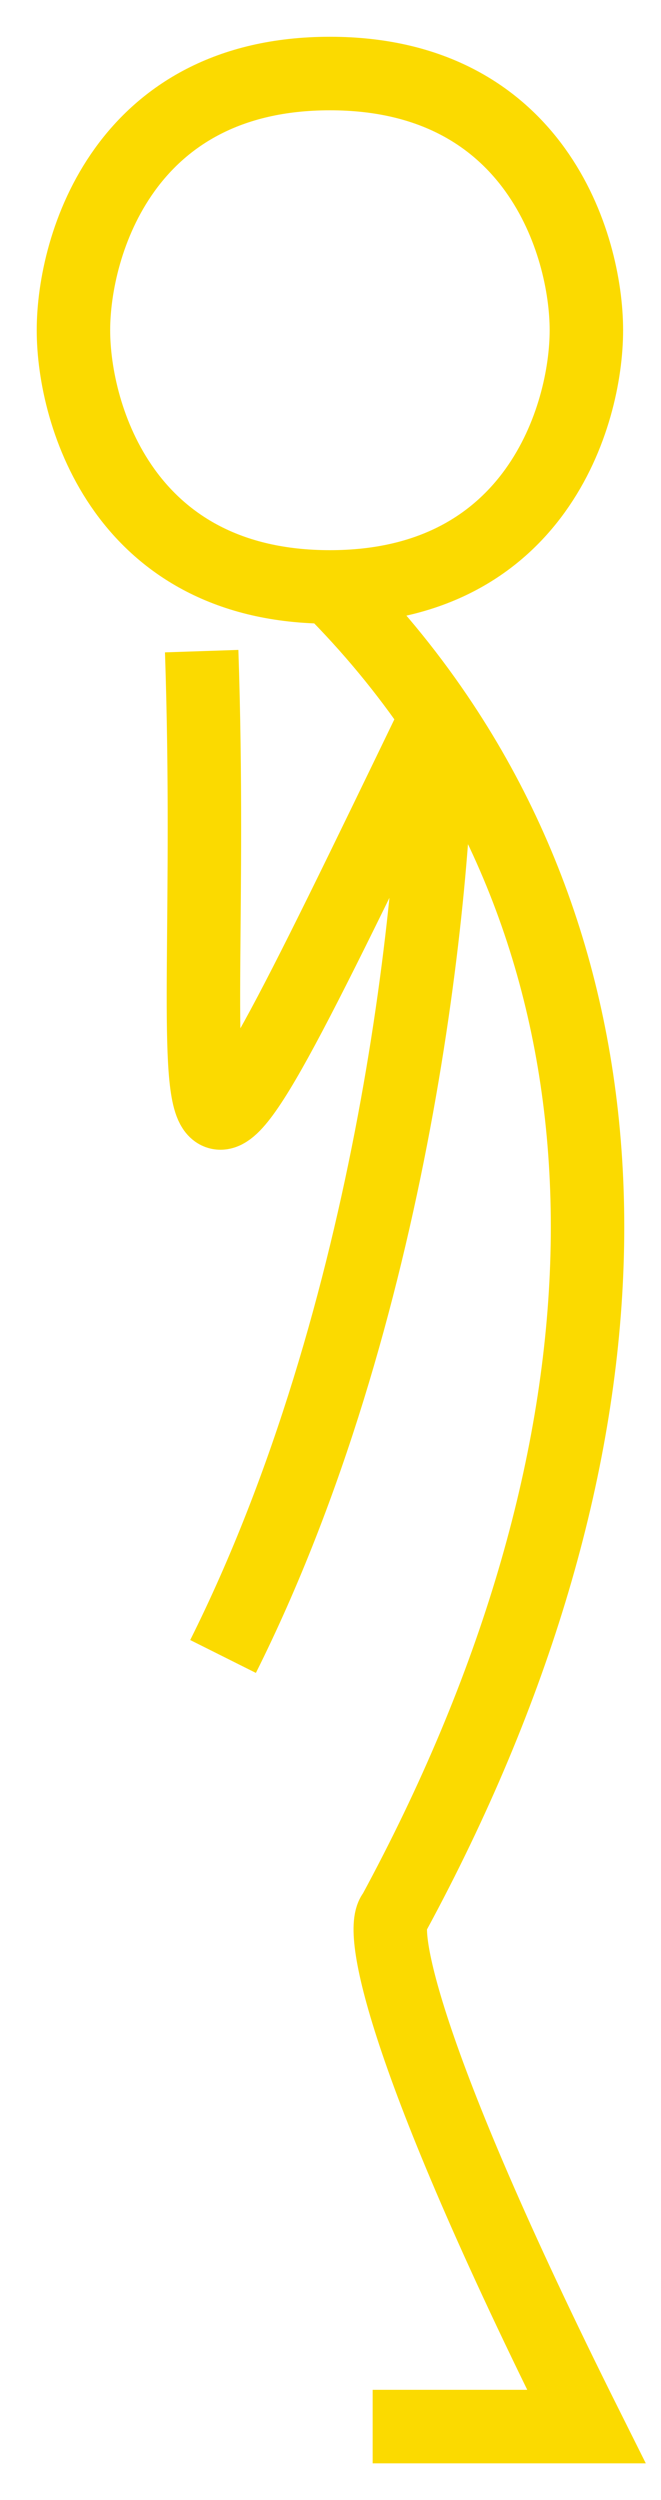 <svg width="9" height="34" viewBox="0 0 9 34" fill="none" xmlns="http://www.w3.org/2000/svg">
<path d="M4.492 7.982C7.286 7.982 7.984 5.655 7.984 4.491C7.984 3.327 7.286 1 4.492 1C1.698 1 1 3.327 1 4.491C1 5.655 1.698 7.982 4.492 7.982ZM4.492 7.982C5.042 8.531 5.527 9.118 5.947 9.737M5.074 33H7.984C5.423 27.88 5.171 26.212 5.365 26.018C8.672 19.915 8.866 14.035 5.947 9.737M5.947 9.737C5.947 12.061 5.365 17.873 3.037 22.527M5.947 9.737C1.873 18.164 2.979 15.836 2.746 8.855" stroke="#FBDA00"/>
</svg>
